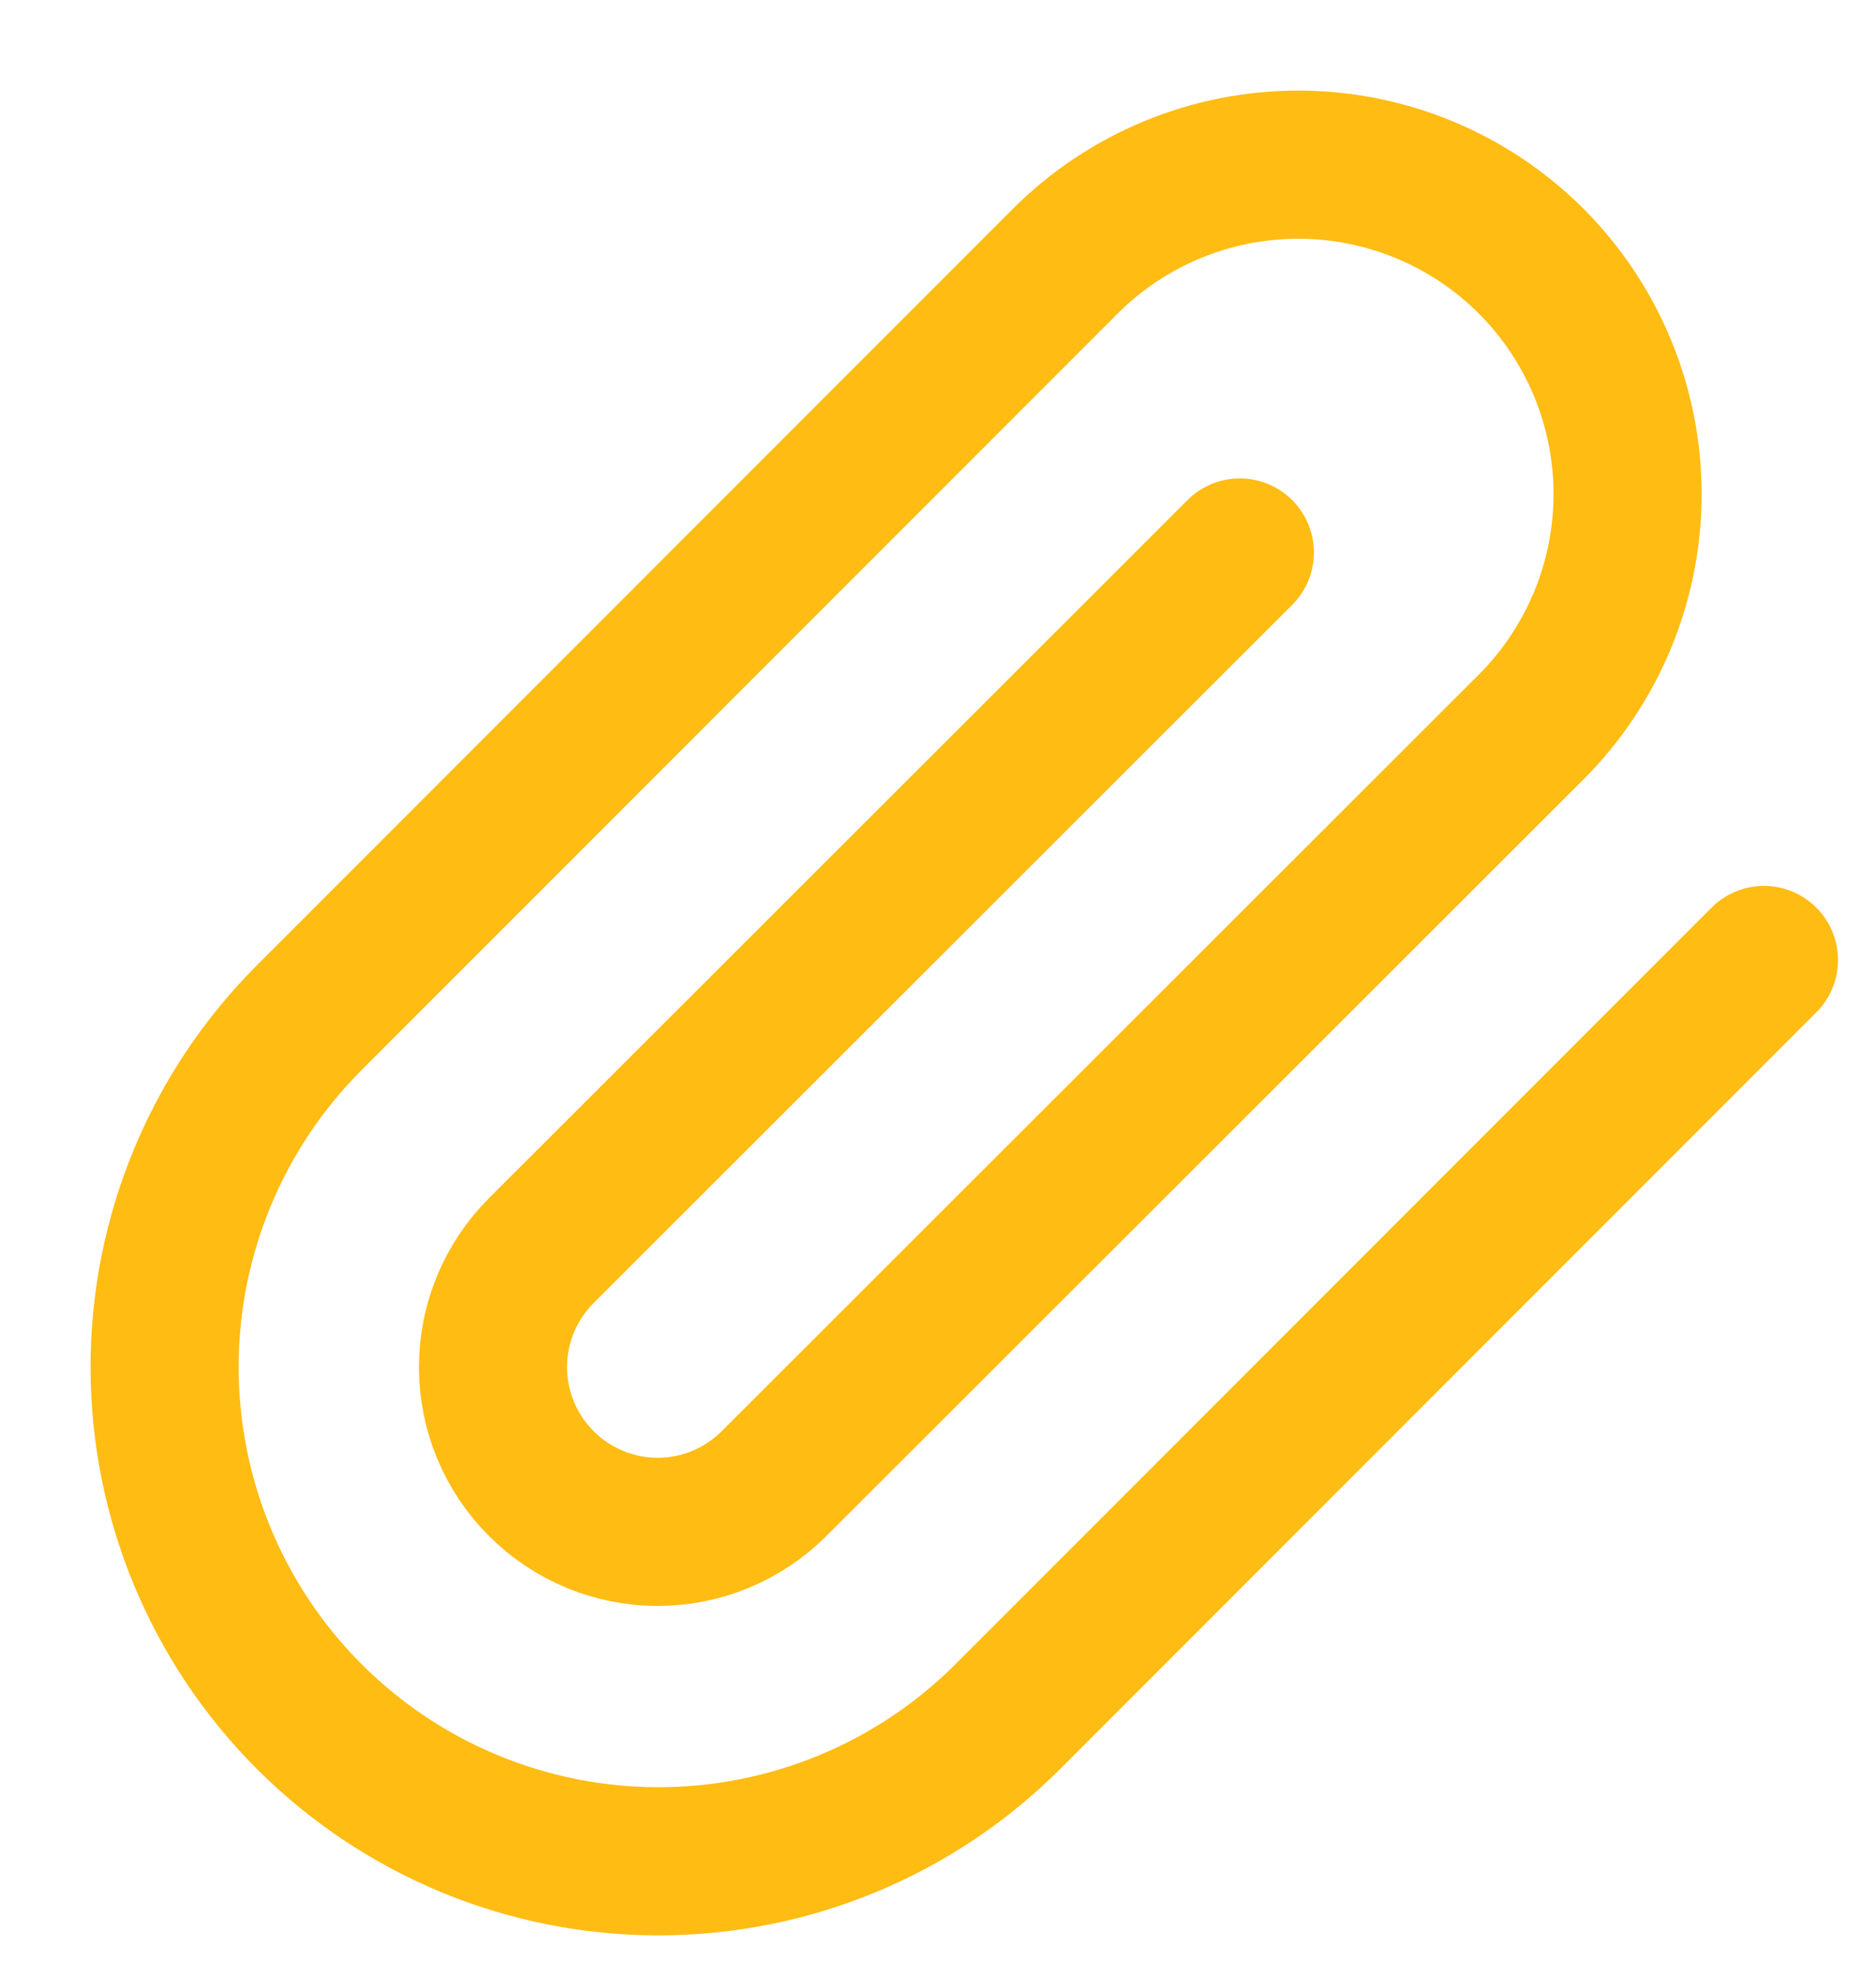 <svg width="19" height="20" viewBox="0 0 19 20" fill="none" xmlns="http://www.w3.org/2000/svg">
<path d="M17.865 9.718L10.207 17.377C9.269 18.315 7.996 18.842 6.669 18.842C5.342 18.842 4.07 18.315 3.132 17.377C2.194 16.439 1.667 15.166 1.667 13.839C1.667 12.512 2.194 11.24 3.132 10.302L10.79 2.643C11.416 2.018 12.264 1.667 13.149 1.667C14.033 1.667 14.881 2.018 15.507 2.643C16.132 3.269 16.484 4.117 16.484 5.002C16.484 5.886 16.132 6.735 15.507 7.36L7.84 15.018C7.685 15.173 7.501 15.296 7.299 15.38C7.097 15.464 6.88 15.507 6.661 15.507C6.442 15.507 6.225 15.464 6.023 15.38C5.82 15.296 5.637 15.173 5.482 15.018C5.327 14.864 5.204 14.68 5.12 14.477C5.036 14.275 4.993 14.058 4.993 13.839C4.993 13.62 5.036 13.403 5.12 13.201C5.204 12.999 5.327 12.815 5.482 12.66L12.557 5.593" stroke="#ffbc13" stroke-width="1.5" stroke-linecap="round" stroke-linejoin="round"/>
</svg>
